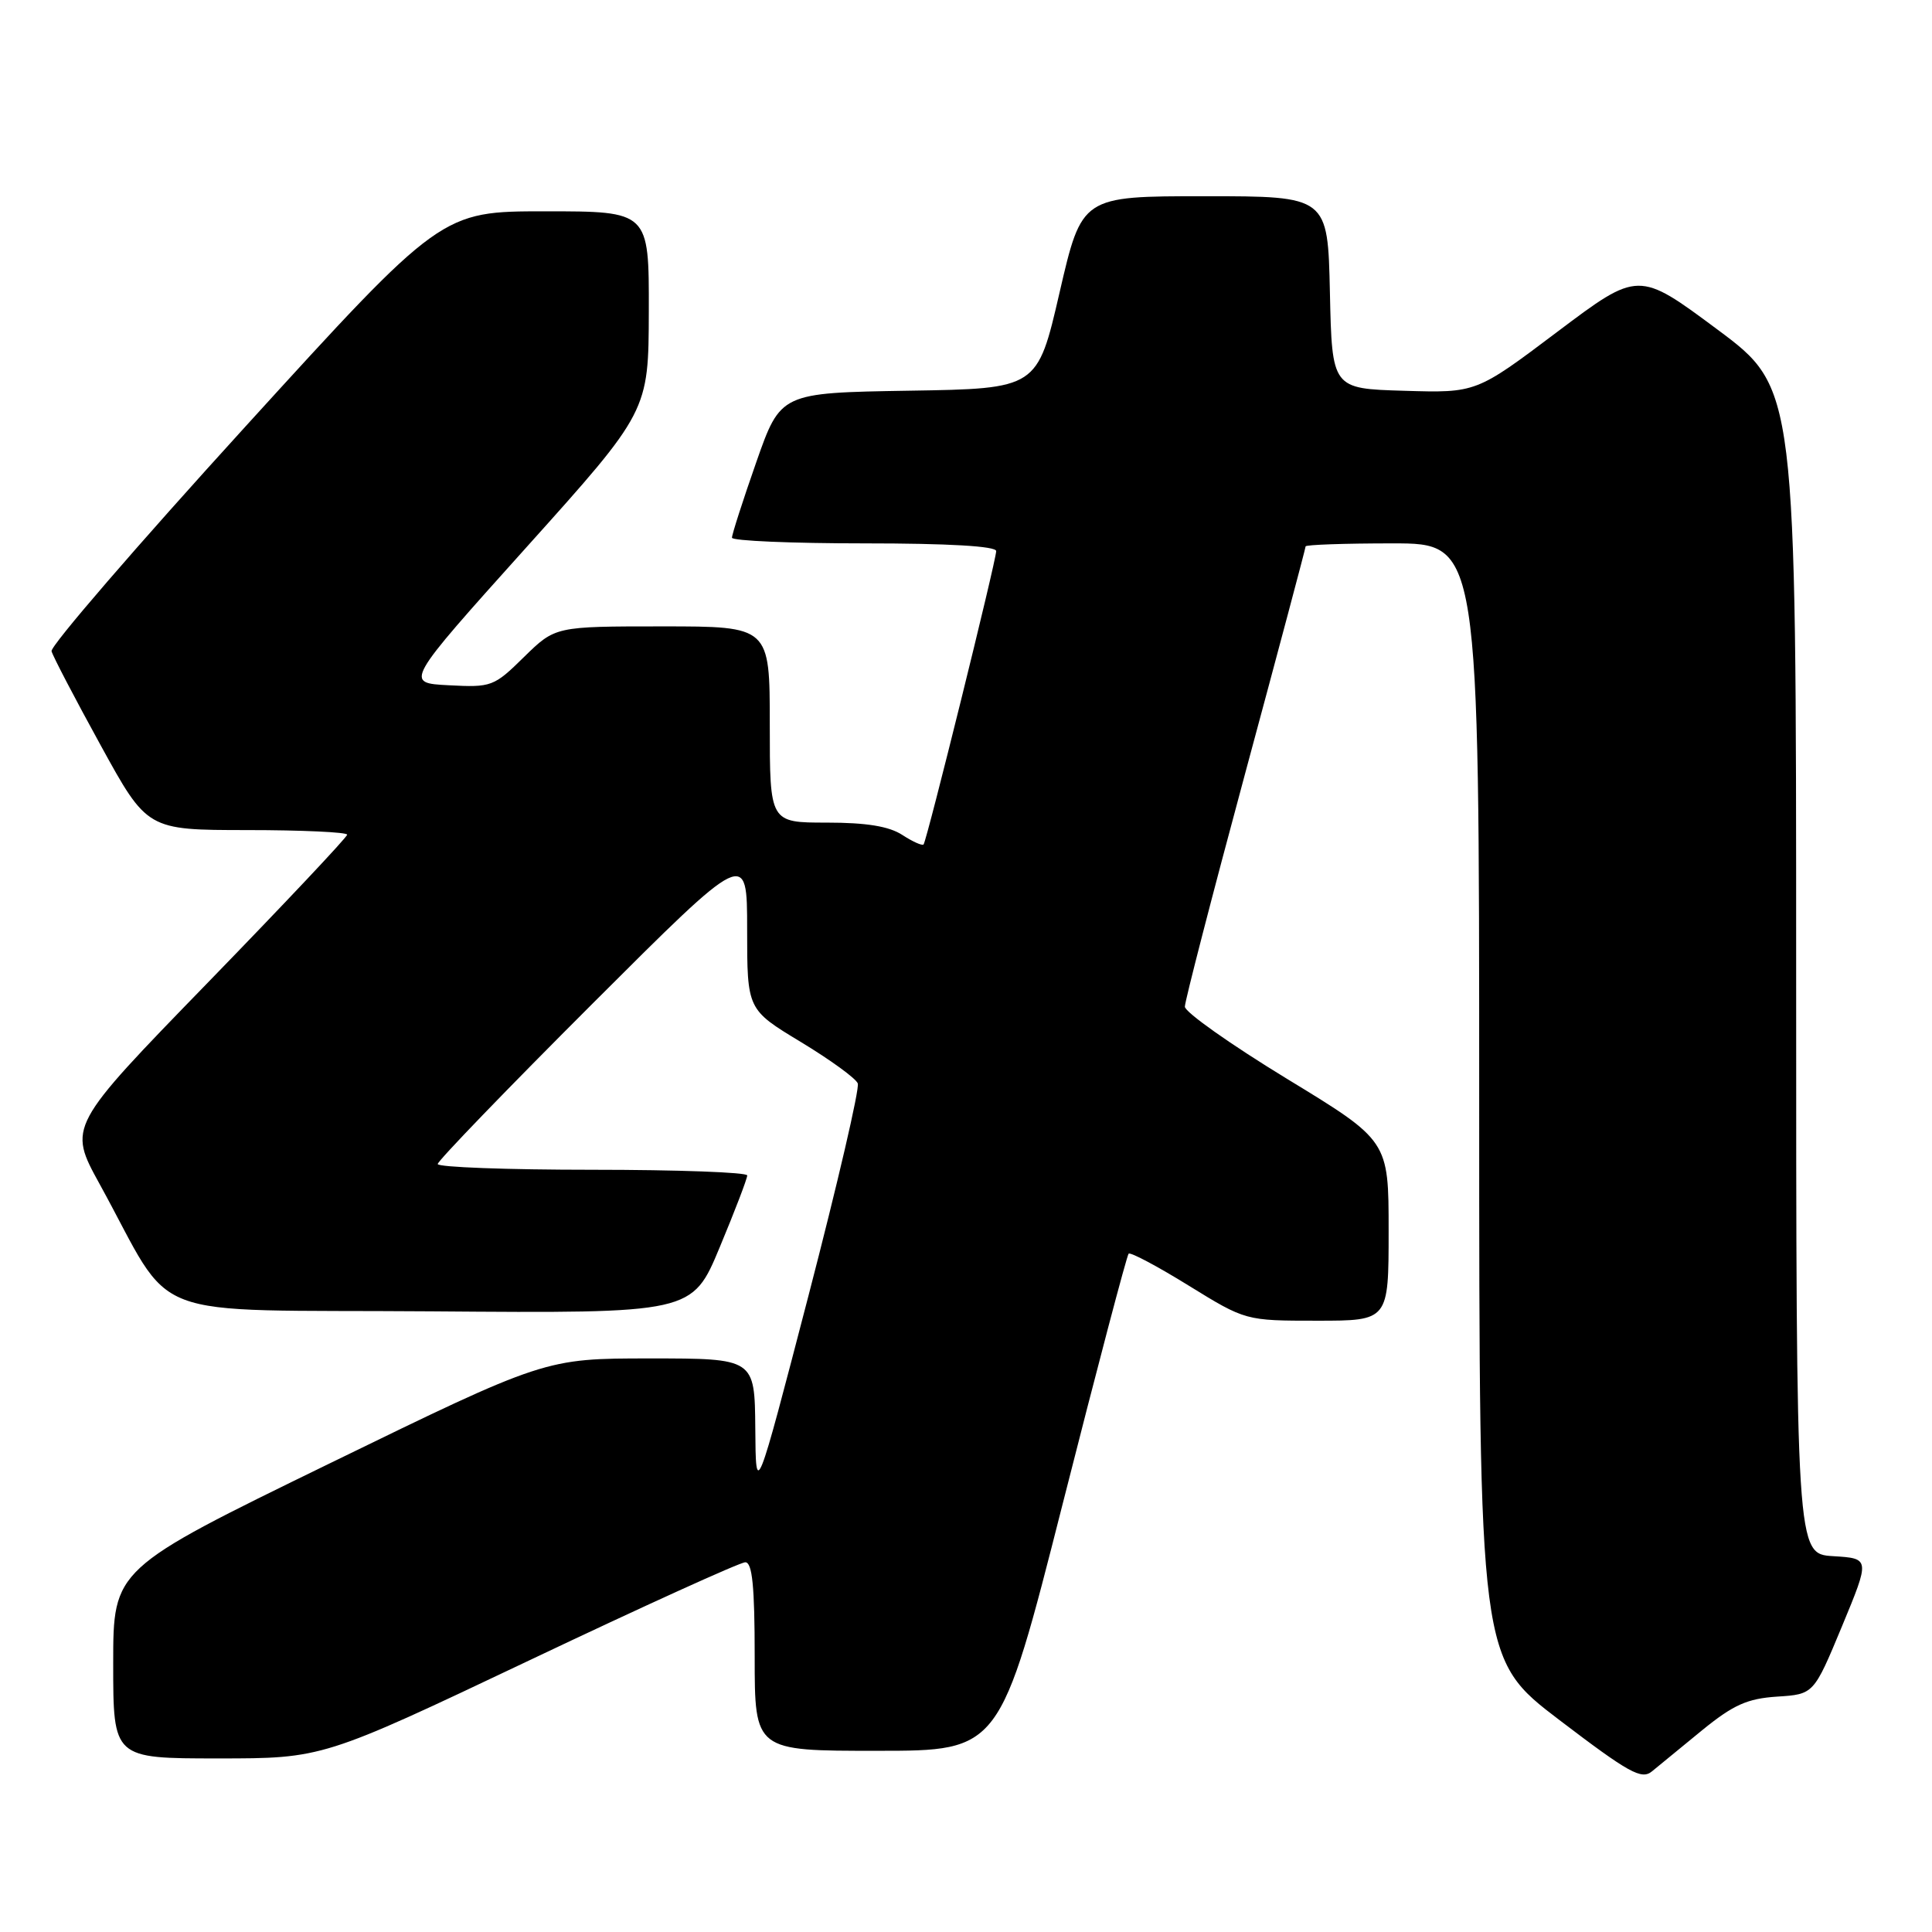 <?xml version="1.0" encoding="UTF-8" standalone="no"?>
<!DOCTYPE svg PUBLIC "-//W3C//DTD SVG 1.1//EN" "http://www.w3.org/Graphics/SVG/1.1/DTD/svg11.dtd" >
<svg xmlns="http://www.w3.org/2000/svg" xmlns:xlink="http://www.w3.org/1999/xlink" version="1.1" viewBox="0 0 256 256">
 <g >
 <path fill="currentColor"
d=" M 225.56 229.25 C 229.69 225.89 231.53 225.07 235.48 224.81 C 240.33 224.50 240.33 224.50 244.07 215.50 C 247.80 206.50 247.80 206.50 242.90 206.20 C 238.00 205.90 238.00 205.90 238.00 128.66 C 238.00 51.43 238.00 51.43 227.55 43.65 C 217.10 35.88 217.10 35.88 206.35 43.97 C 195.60 52.07 195.60 52.07 186.05 51.78 C 176.50 51.50 176.50 51.50 176.22 38.75 C 175.94 26.00 175.94 26.00 159.64 26.00 C 143.35 26.00 143.35 26.00 140.40 38.75 C 137.46 51.50 137.46 51.50 120.44 51.77 C 103.43 52.05 103.43 52.05 100.20 61.27 C 98.42 66.35 96.98 70.84 96.99 71.25 C 96.99 71.66 104.88 72.00 114.50 72.00 C 125.71 72.00 132.00 72.37 132.00 73.02 C 132.00 74.27 122.82 111.35 122.38 111.89 C 122.21 112.10 120.94 111.53 119.57 110.64 C 117.81 109.49 114.83 109.00 109.54 109.00 C 102.00 109.00 102.00 109.00 102.00 96.00 C 102.00 83.00 102.00 83.00 87.79 83.00 C 73.58 83.00 73.58 83.00 69.44 87.05 C 65.45 90.98 65.12 91.10 59.46 90.80 C 53.60 90.50 53.60 90.50 69.77 72.50 C 85.94 54.50 85.94 54.50 85.97 41.25 C 86.00 28.00 86.00 28.00 72.25 28.00 C 58.49 28.00 58.49 28.00 32.50 56.54 C 18.20 72.24 6.65 85.62 6.83 86.29 C 7.01 86.96 9.93 92.56 13.33 98.74 C 19.50 109.98 19.50 109.98 32.75 109.99 C 40.04 109.99 46.00 110.27 46.00 110.60 C 46.00 110.93 37.68 119.76 27.51 130.23 C 9.01 149.27 9.01 149.27 13.20 156.89 C 23.43 175.49 18.16 173.47 57.18 173.76 C 91.72 174.03 91.72 174.03 95.37 165.26 C 97.38 160.44 99.02 156.16 99.01 155.75 C 99.01 155.34 89.78 155.00 78.50 155.00 C 67.22 155.00 58.00 154.66 58.00 154.24 C 58.00 153.82 67.23 144.26 78.50 133.00 C 99.00 112.52 99.00 112.52 99.00 123.14 C 99.00 133.77 99.00 133.77 106.10 138.06 C 110.00 140.42 113.41 142.89 113.66 143.56 C 113.92 144.23 110.98 156.86 107.14 171.64 C 100.15 198.50 100.15 198.50 100.08 189.25 C 100.00 180.00 100.00 180.00 86.12 180.00 C 72.23 180.00 72.23 180.00 43.62 193.94 C 15.00 207.89 15.00 207.89 15.00 220.44 C 15.00 233.00 15.00 233.00 28.88 233.00 C 42.76 233.00 42.76 233.00 70.13 220.01 C 85.18 212.86 98.06 207.01 98.75 207.01 C 99.68 207.00 100.00 210.16 100.00 219.50 C 100.00 232.00 100.00 232.00 116.25 231.99 C 132.50 231.99 132.50 231.99 140.81 199.27 C 145.38 181.27 149.31 166.35 149.55 166.12 C 149.78 165.88 153.37 167.79 157.51 170.35 C 165.05 175.00 165.05 175.00 174.53 175.00 C 184.00 175.00 184.00 175.00 184.00 163.08 C 184.00 151.15 184.00 151.15 170.50 142.93 C 163.07 138.40 157.00 134.11 157.00 133.39 C 157.00 132.67 160.60 118.74 165.00 102.44 C 169.40 86.14 173.00 72.62 173.00 72.40 C 173.00 72.18 178.18 72.00 184.50 72.00 C 196.00 72.00 196.00 72.00 196.00 145.91 C 196.00 219.82 196.00 219.82 206.65 227.93 C 215.87 234.95 217.52 235.86 218.90 234.71 C 219.78 233.98 222.78 231.52 225.56 229.25 Z "/>
</g>
</svg>